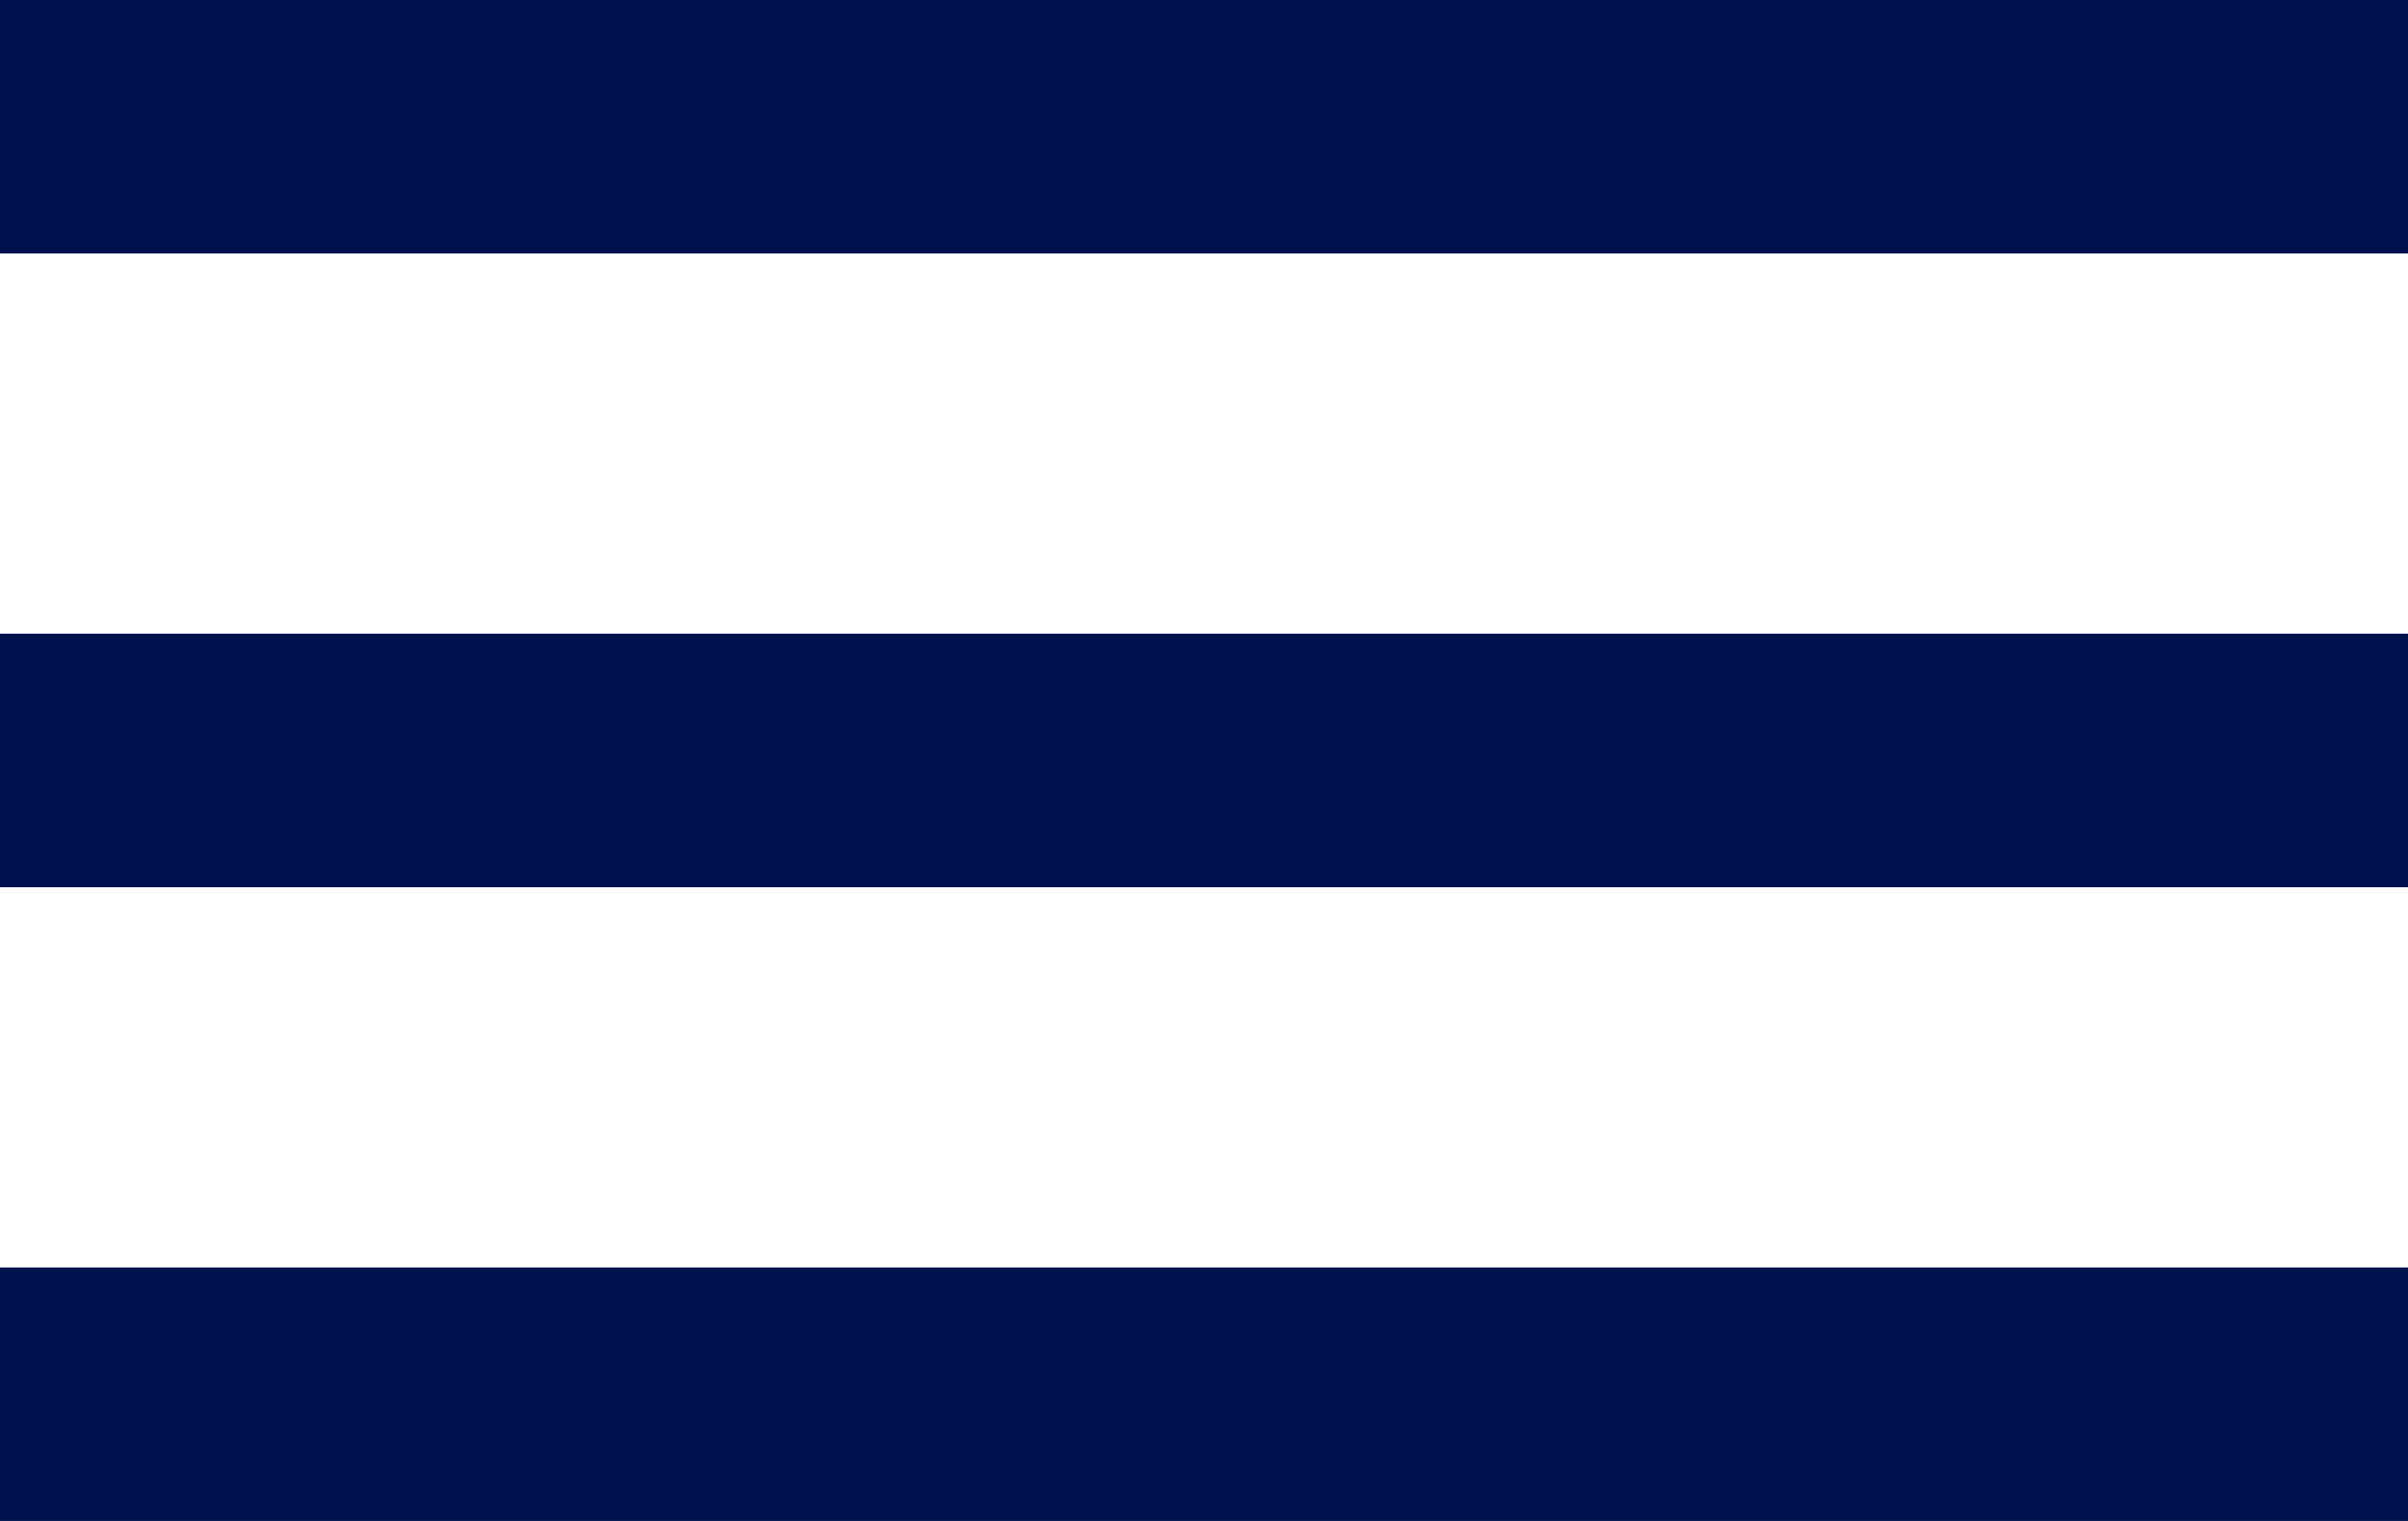 <svg xmlns="http://www.w3.org/2000/svg" width="19" height="12" viewBox="0 0 19 12">
  <path id="menu_111" d="M3,18H22V16H3Zm0-5H22V11H3ZM3,6V8H22V6Z" transform="translate(-3 -6)" fill="#00124e"/>
</svg>
